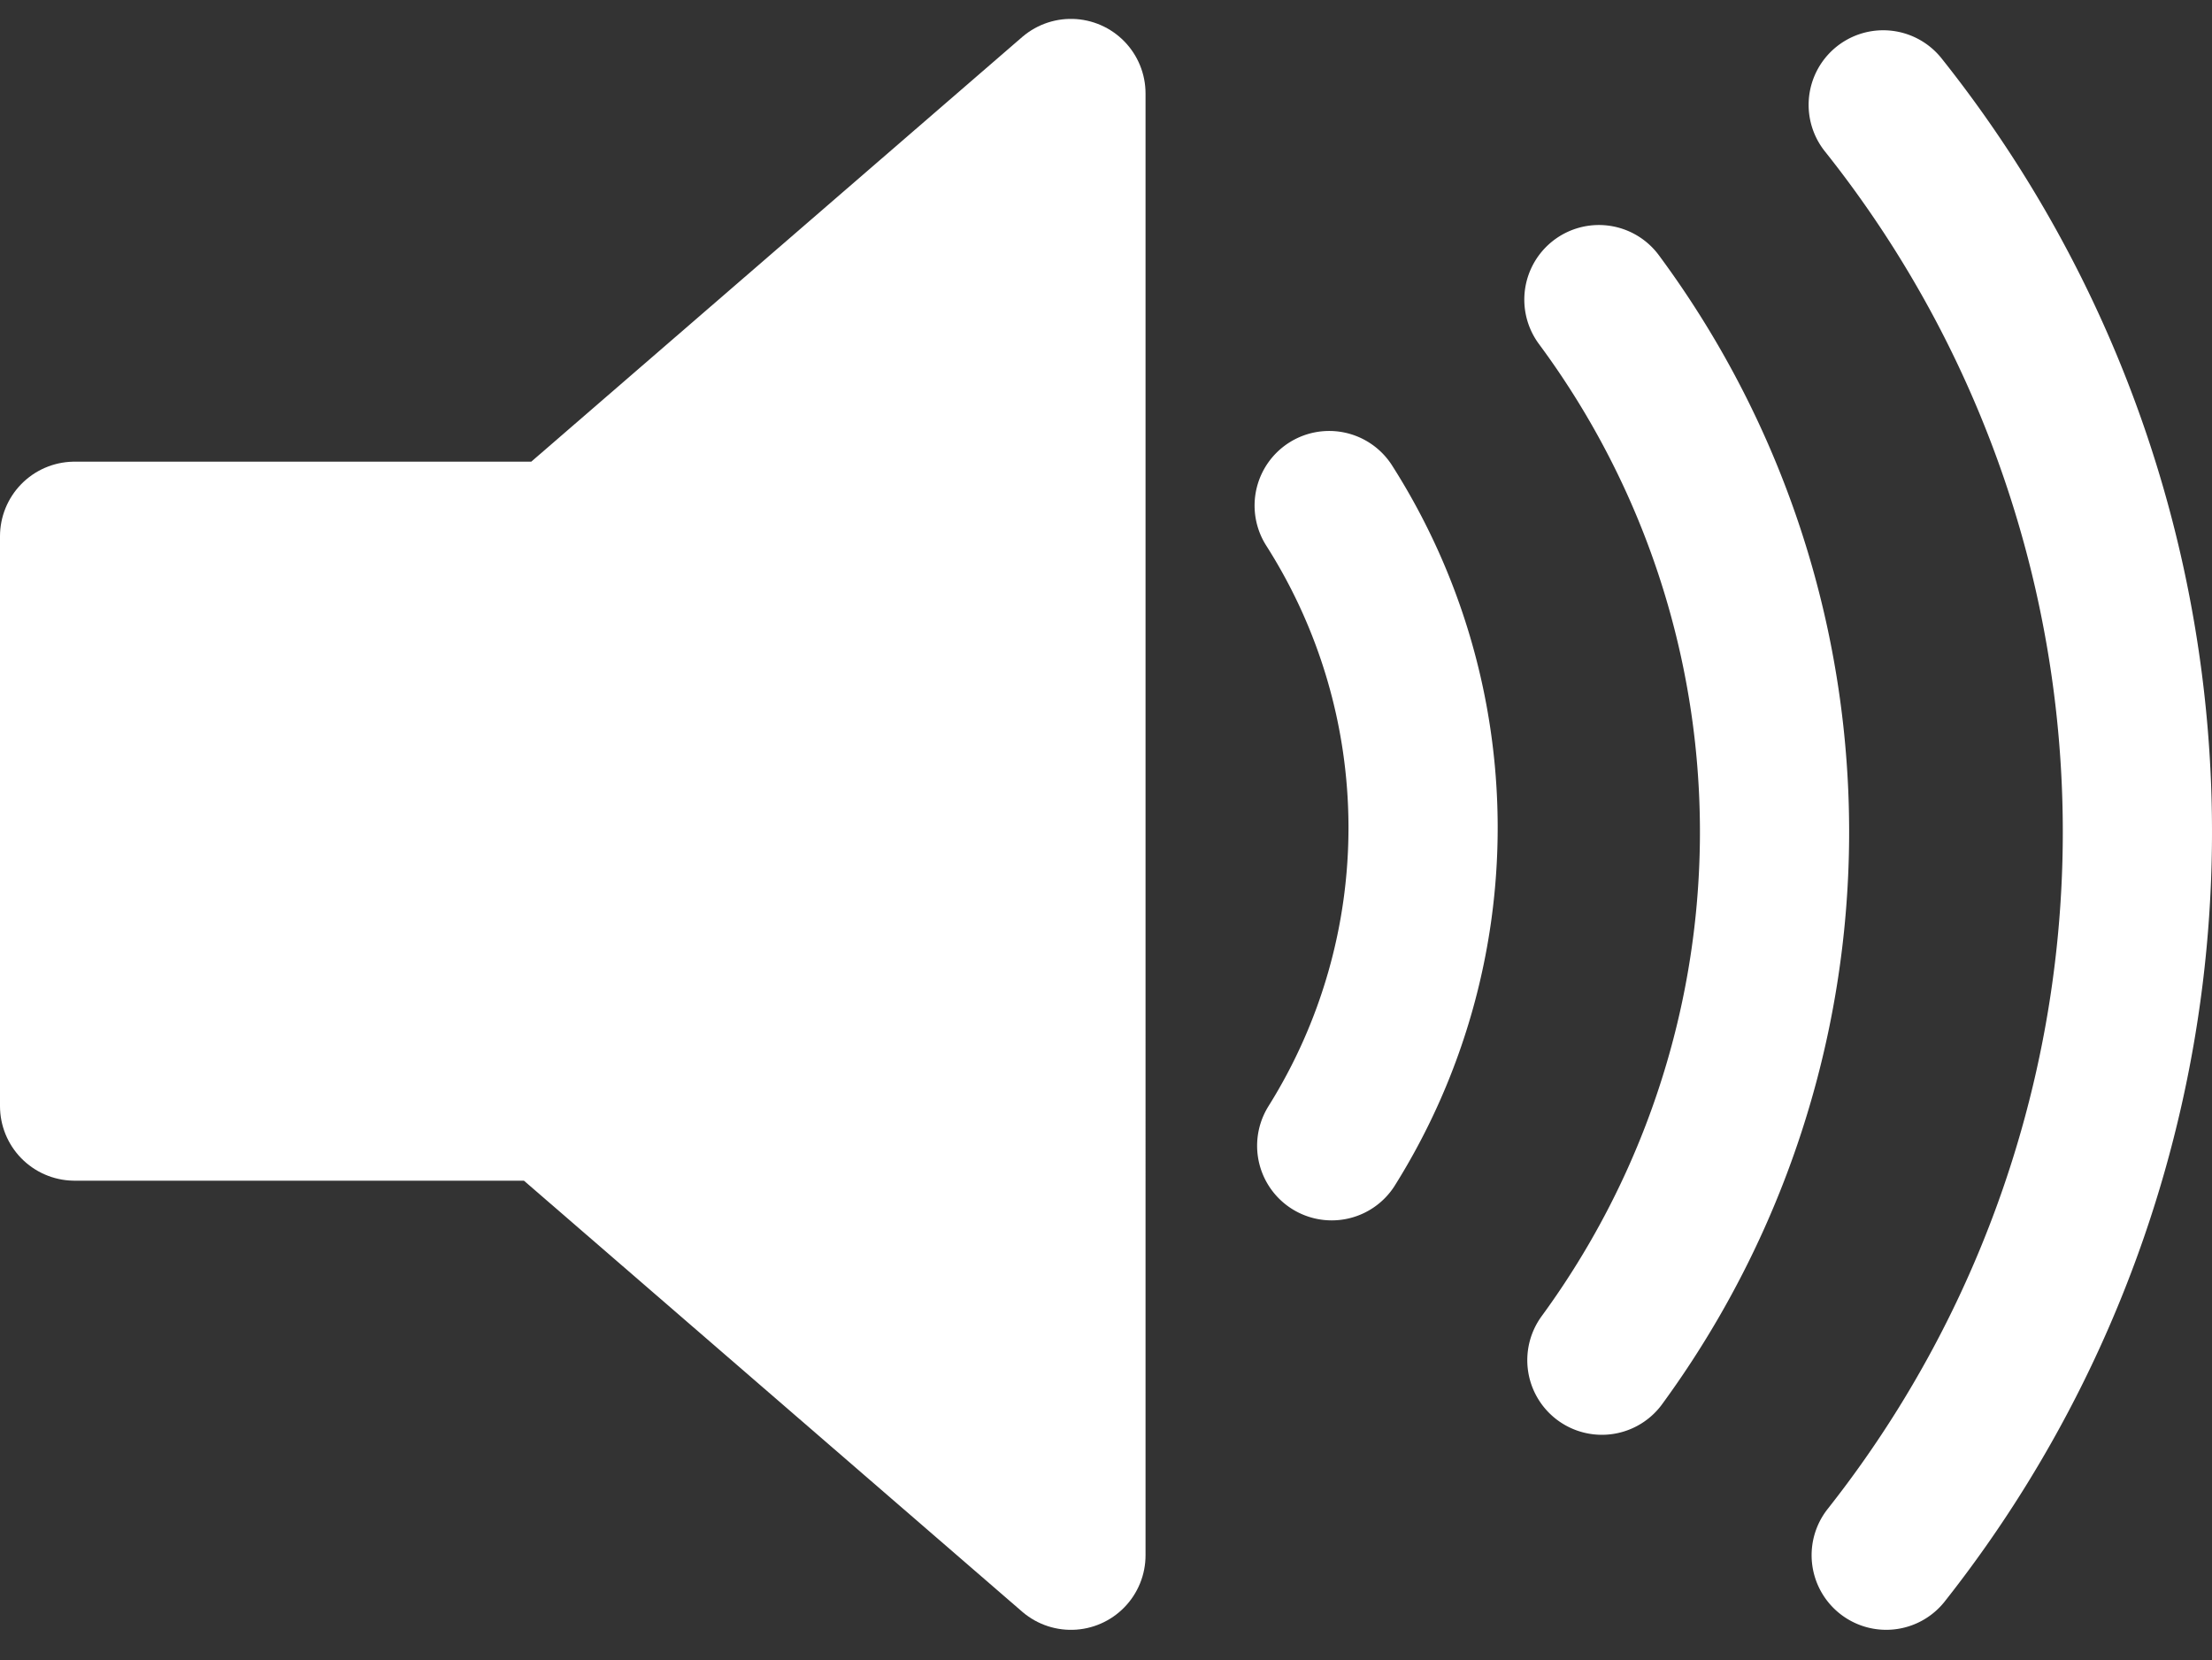 <svg xmlns="http://www.w3.org/2000/svg" width="74.128" height="55.626" viewBox="0 0 74.128 55.626">
  <rect x="0" y="0" width="74.128" height="55.626" fill="#333333" stroke="none"/>
  <g id="sound" transform="translate(2.5 3.133)">
    <path id="polygon1" d="M39.389,13.769,22.235,28.606H6V47.7H21.989l17.4,15.051Z" transform="translate(-6 -13.769)" fill="#fff" stroke="#fff" stroke-linejoin="round" stroke-width="5"/>
    <path id="path1" d="M48.128,49.03a20.084,20.084,0,0,0-.085-21.453" transform="translate(-6 -13.769)" fill="none" stroke="#fff" stroke-linecap="round" stroke-width="5"/>
    <path id="path2" d="M55.082,20.537a29.971,29.971,0,0,1,.1,35.539" transform="translate(-4 -13.63)" fill="none" stroke="#fff" stroke-linecap="round" stroke-width="5"/>
    <path id="path1-2" data-name="path1" d="M61.71,62.611a39.1,39.1,0,0,0-.1-48.6" transform="translate(-1 -13.63)" fill="none" stroke="#fff" stroke-linecap="round" stroke-width="5"/>
  </g>
</svg>
